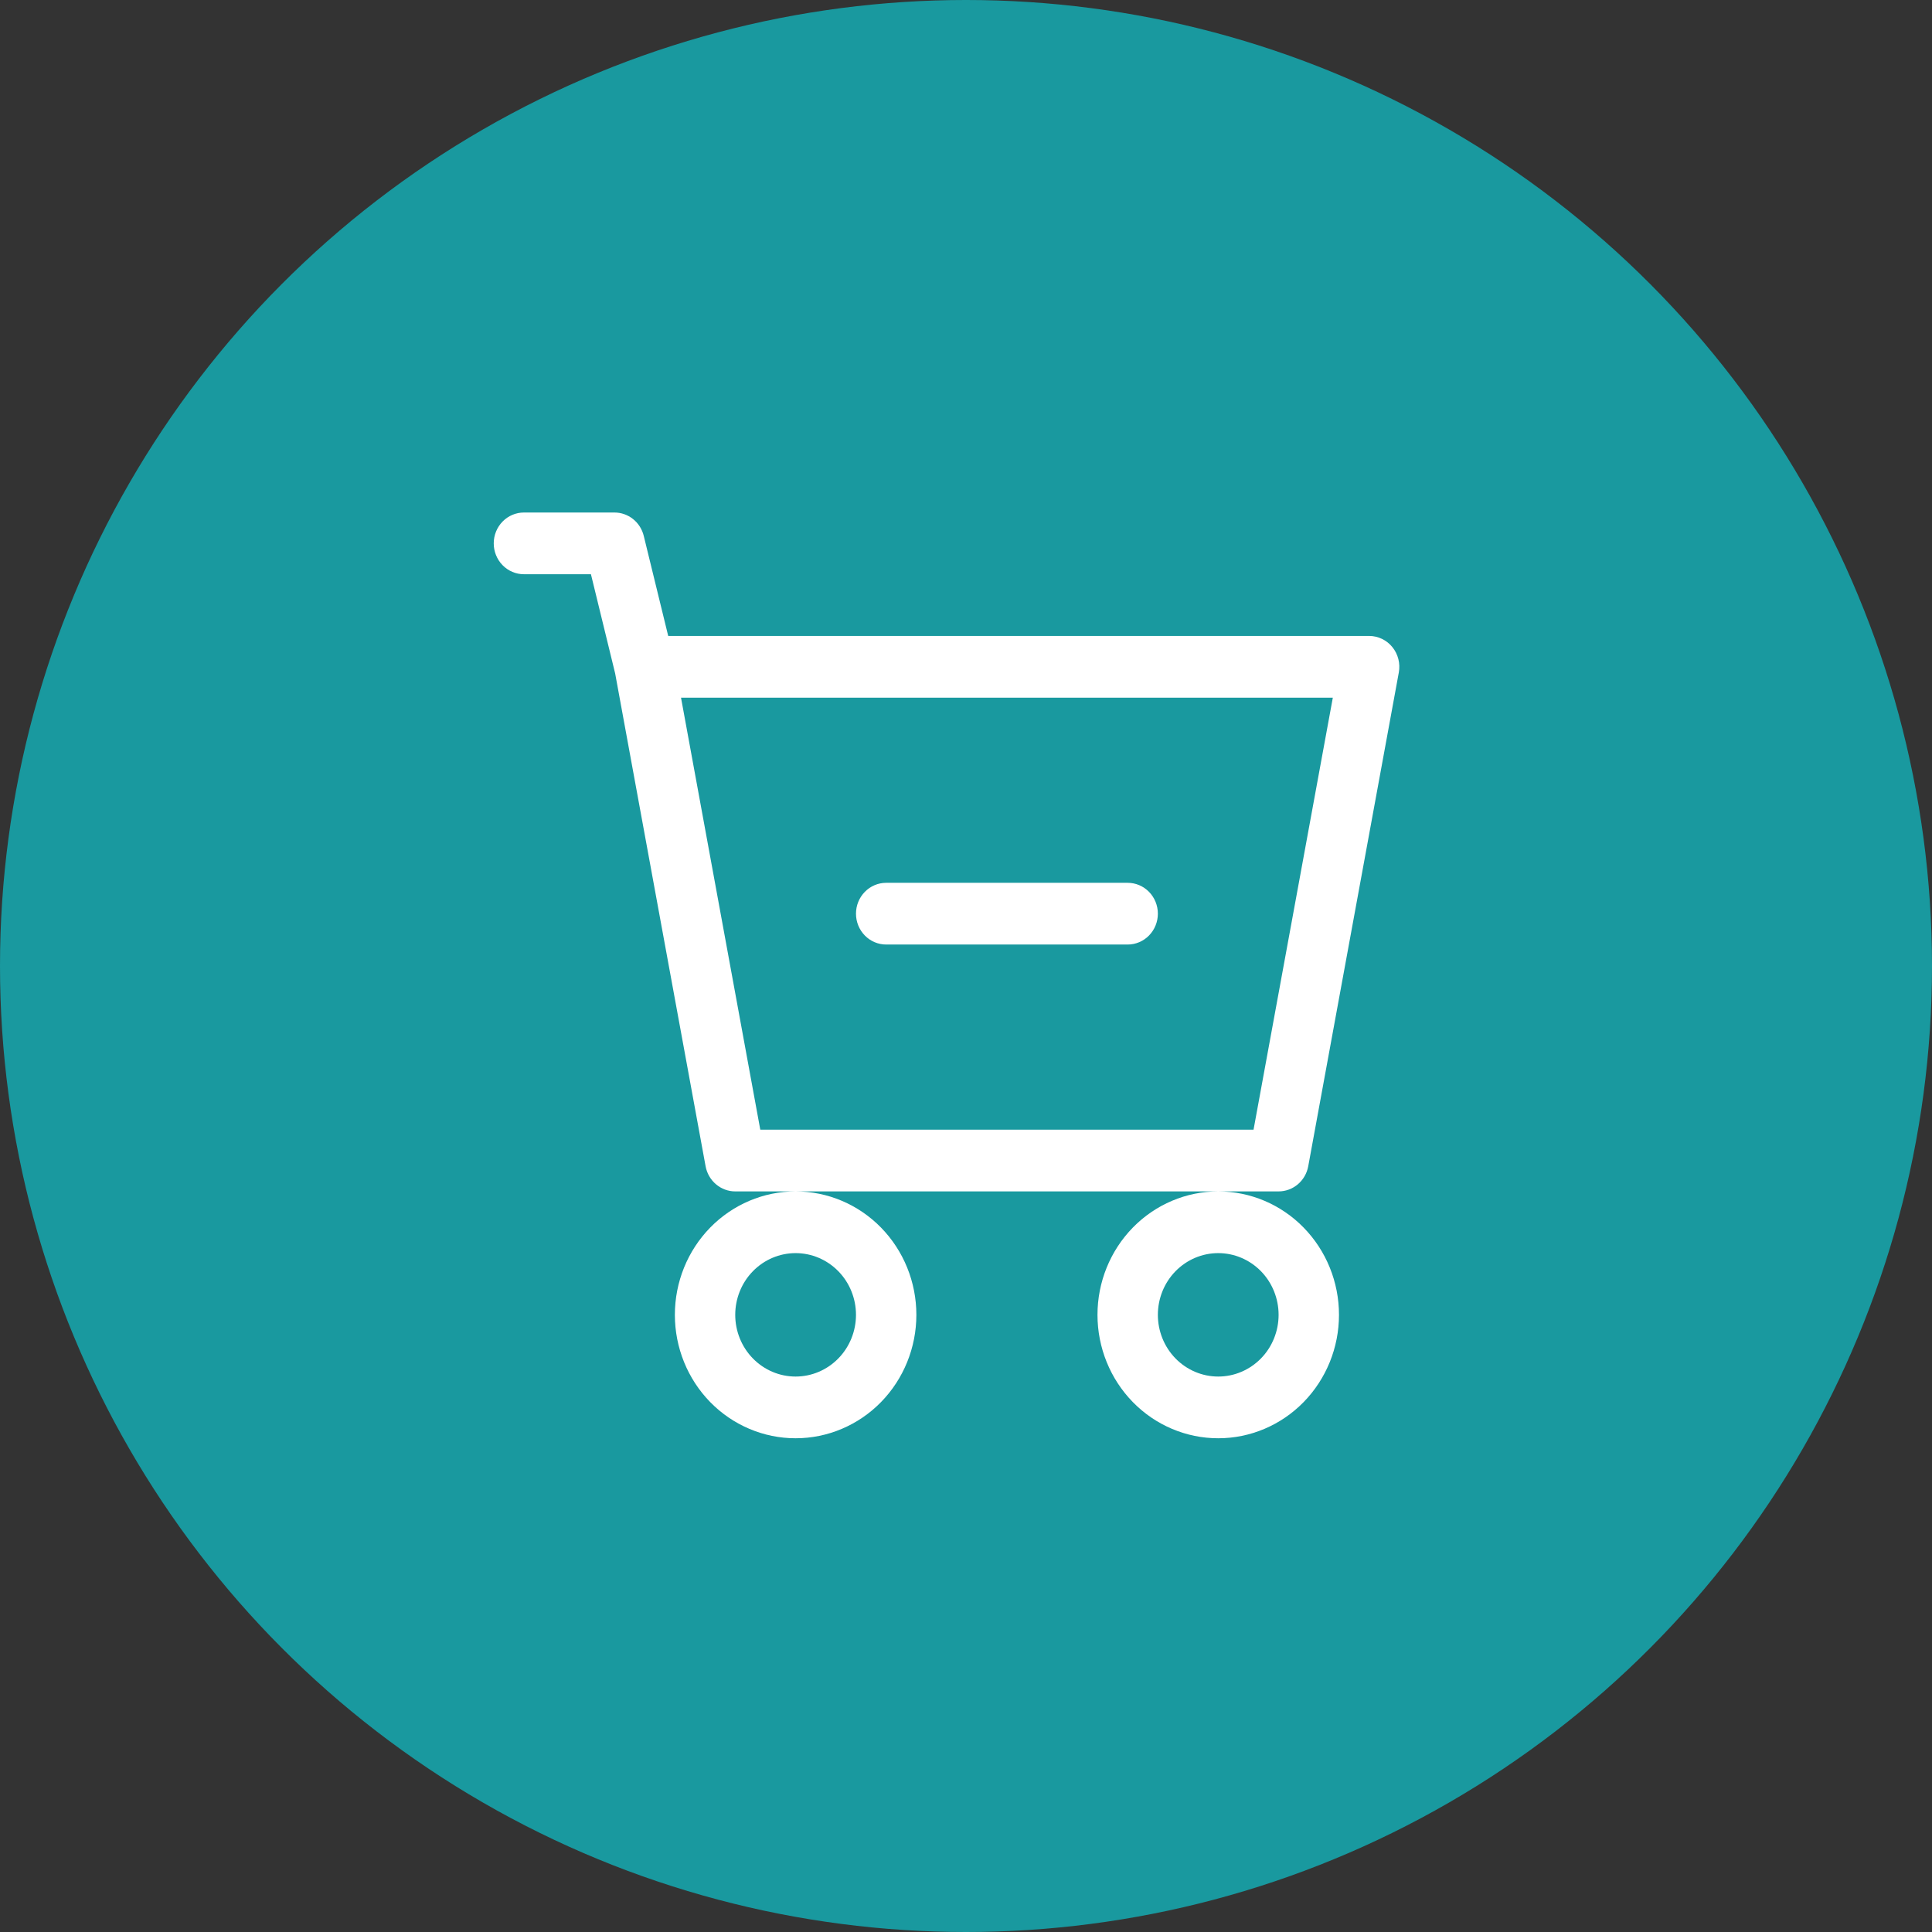 <svg width="90" height="90" viewBox="0 0 90 90" fill="none" xmlns="http://www.w3.org/2000/svg">
<rect x="0" y="0" width="90" height="90" fill="#333333" stroke="none"/>
<circle cx="45" cy="45" r="45" fill="#19999F"/>
<g clip-path="url(#clip0)">
<path d="M41.281 41.125C40.908 41.125 40.551 41.276 40.287 41.546C40.023 41.816 39.875 42.181 39.875 42.562C39.875 42.944 40.023 43.309 40.287 43.579C40.551 43.849 40.908 44 41.281 44H52.531C52.904 44 53.262 43.849 53.526 43.579C53.789 43.309 53.938 42.944 53.938 42.562C53.938 42.181 53.789 41.816 53.526 41.546C53.262 41.276 52.904 41.125 52.531 41.125H41.281Z" fill="white"/>
<path d="M24.406 23.875C24.033 23.875 23.676 24.026 23.412 24.296C23.148 24.566 23 24.931 23 25.312C23 25.694 23.148 26.059 23.412 26.329C23.676 26.599 24.033 26.75 24.406 26.75H27.528L28.656 31.37L32.869 54.327C32.929 54.656 33.1 54.954 33.353 55.168C33.605 55.382 33.922 55.5 34.25 55.5H37.062C35.571 55.5 34.14 56.106 33.085 57.184C32.03 58.263 31.438 59.725 31.438 61.25C31.438 62.775 32.03 64.237 33.085 65.316C34.14 66.394 35.571 67 37.062 67C38.554 67 39.985 66.394 41.04 65.316C42.095 64.237 42.688 62.775 42.688 61.25C42.688 59.725 42.095 58.263 41.04 57.184C39.985 56.106 38.554 55.5 37.062 55.5H56.75C55.258 55.5 53.827 56.106 52.773 57.184C51.718 58.263 51.125 59.725 51.125 61.25C51.125 62.775 51.718 64.237 52.773 65.316C53.827 66.394 55.258 67 56.75 67C58.242 67 59.673 66.394 60.727 65.316C61.782 64.237 62.375 62.775 62.375 61.25C62.375 59.725 61.782 58.263 60.727 57.184C59.673 56.106 58.242 55.5 56.75 55.5H59.562C59.89 55.5 60.208 55.382 60.46 55.168C60.712 54.954 60.883 54.656 60.943 54.327L65.162 31.327C65.2 31.119 65.193 30.906 65.141 30.702C65.089 30.497 64.994 30.307 64.862 30.145C64.731 29.982 64.565 29.852 64.379 29.762C64.192 29.672 63.988 29.625 63.781 29.625H31.128L29.989 24.965C29.913 24.654 29.738 24.377 29.491 24.18C29.243 23.982 28.939 23.875 28.625 23.875H24.406ZM35.417 52.625L31.724 32.5H62.088L58.395 52.625H35.417ZM39.875 61.25C39.875 62.013 39.579 62.744 39.051 63.283C38.524 63.822 37.808 64.125 37.062 64.125C36.317 64.125 35.601 63.822 35.074 63.283C34.546 62.744 34.25 62.013 34.25 61.25C34.25 60.487 34.546 59.756 35.074 59.217C35.601 58.678 36.317 58.375 37.062 58.375C37.808 58.375 38.524 58.678 39.051 59.217C39.579 59.756 39.875 60.487 39.875 61.25ZM59.562 61.25C59.562 62.013 59.266 62.744 58.739 63.283C58.211 63.822 57.496 64.125 56.75 64.125C56.004 64.125 55.289 63.822 54.761 63.283C54.234 62.744 53.938 62.013 53.938 61.25C53.938 60.487 54.234 59.756 54.761 59.217C55.289 58.678 56.004 58.375 56.75 58.375C57.496 58.375 58.211 58.678 58.739 59.217C59.266 59.756 59.562 60.487 59.562 61.25Z" fill="white"/>
</g>
<defs>
<clipPath id="clip0">
<rect width="45" height="46" fill="white" transform="translate(23 21)"/>
</clipPath>
</defs>
</svg>
